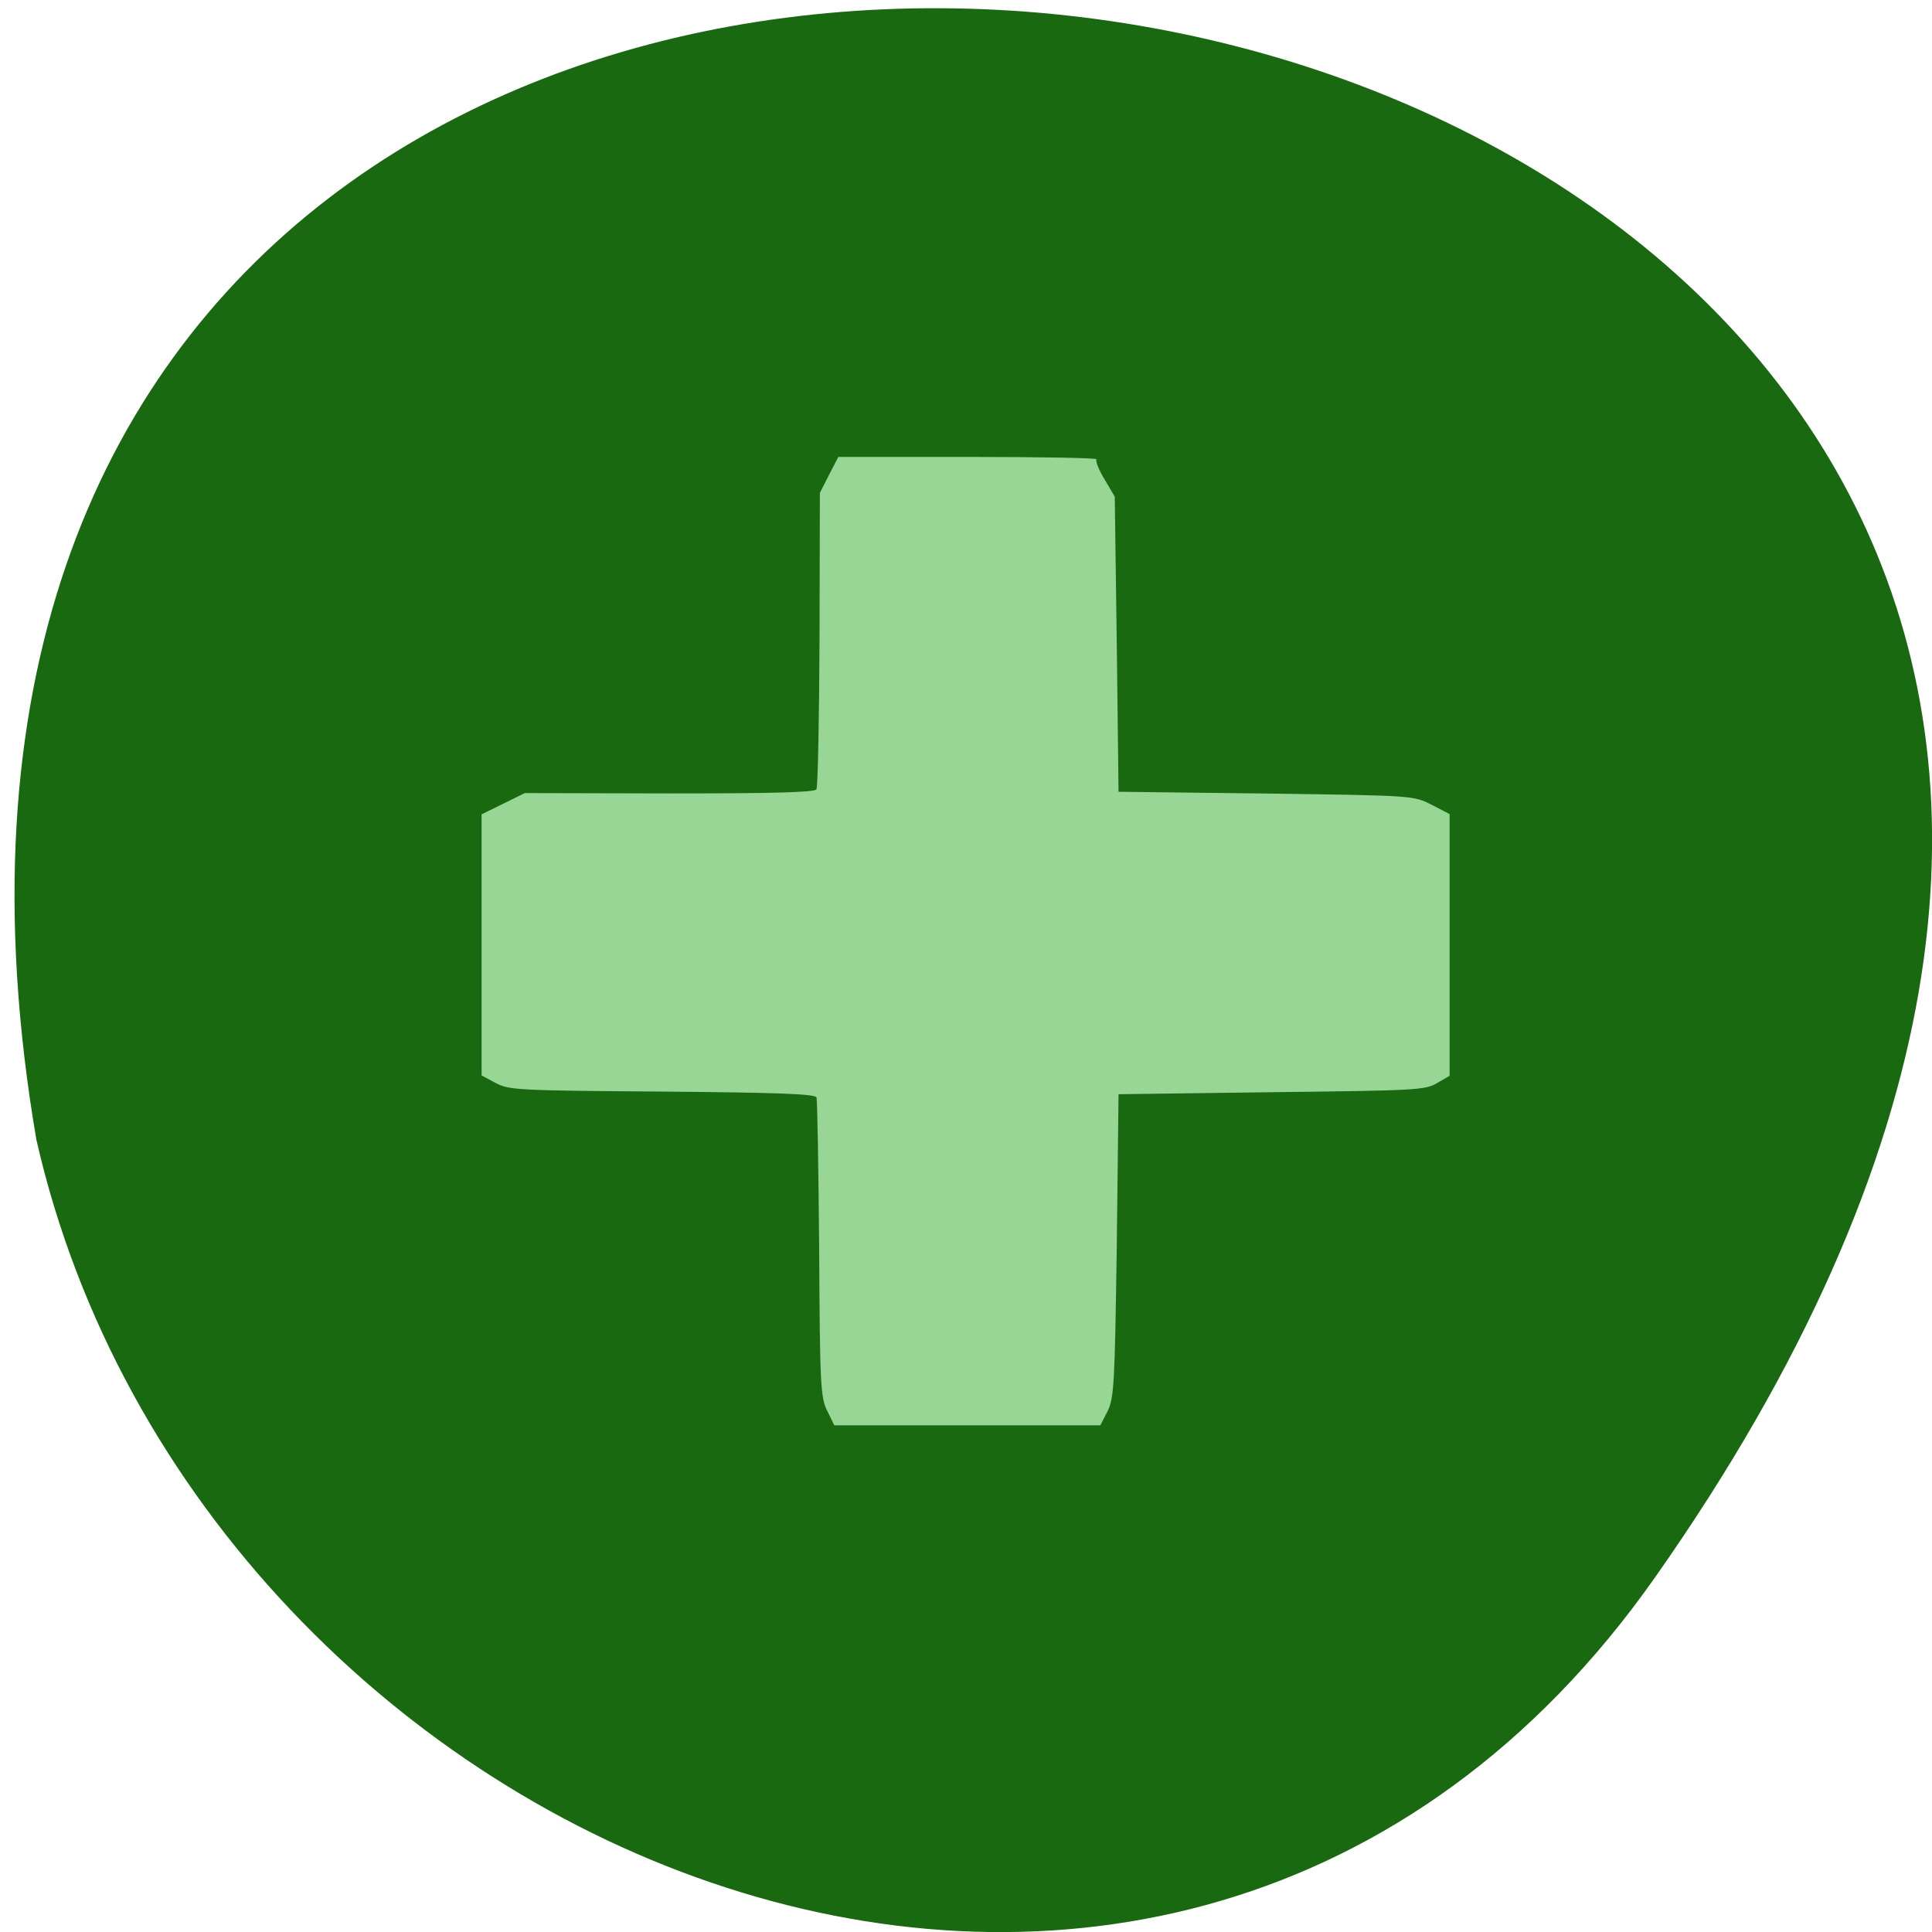 <svg xmlns="http://www.w3.org/2000/svg" viewBox="0 0 22 22"><path d="m 18.844 17.965 c 13.727 -19.508 -21.973 -25.719 -18.43 -4.988 c 1.875 8.246 12.93 12.805 18.43 4.988" fill="#196910"/><path d="m 9.422 16.07 c -0.078 -0.152 -0.086 -0.285 -0.094 -1.844 c -0.008 -0.922 -0.02 -1.703 -0.031 -1.73 c -0.016 -0.039 -0.449 -0.055 -1.758 -0.066 c -1.637 -0.012 -1.742 -0.016 -1.895 -0.098 l -0.16 -0.086 v -2.973 l 0.492 -0.242 l 1.645 0.004 c 1.176 0 1.656 -0.012 1.676 -0.047 c 0.016 -0.027 0.031 -0.797 0.035 -1.711 l 0.004 -1.664 l 0.105 -0.207 l 0.105 -0.203 h 1.484 c 0.816 0 1.473 0.012 1.457 0.027 c -0.016 0.016 0.023 0.117 0.09 0.227 l 0.117 0.199 l 0.023 1.68 l 0.02 1.68 l 1.68 0.02 c 1.68 0.023 1.68 0.023 1.887 0.129 l 0.203 0.105 v 2.98 l -0.141 0.082 c -0.133 0.082 -0.246 0.086 -1.883 0.105 l -1.746 0.023 l -0.02 1.723 c -0.023 1.59 -0.031 1.734 -0.105 1.887 l -0.082 0.16 h -3.03" fill="#97d694"/></svg>
